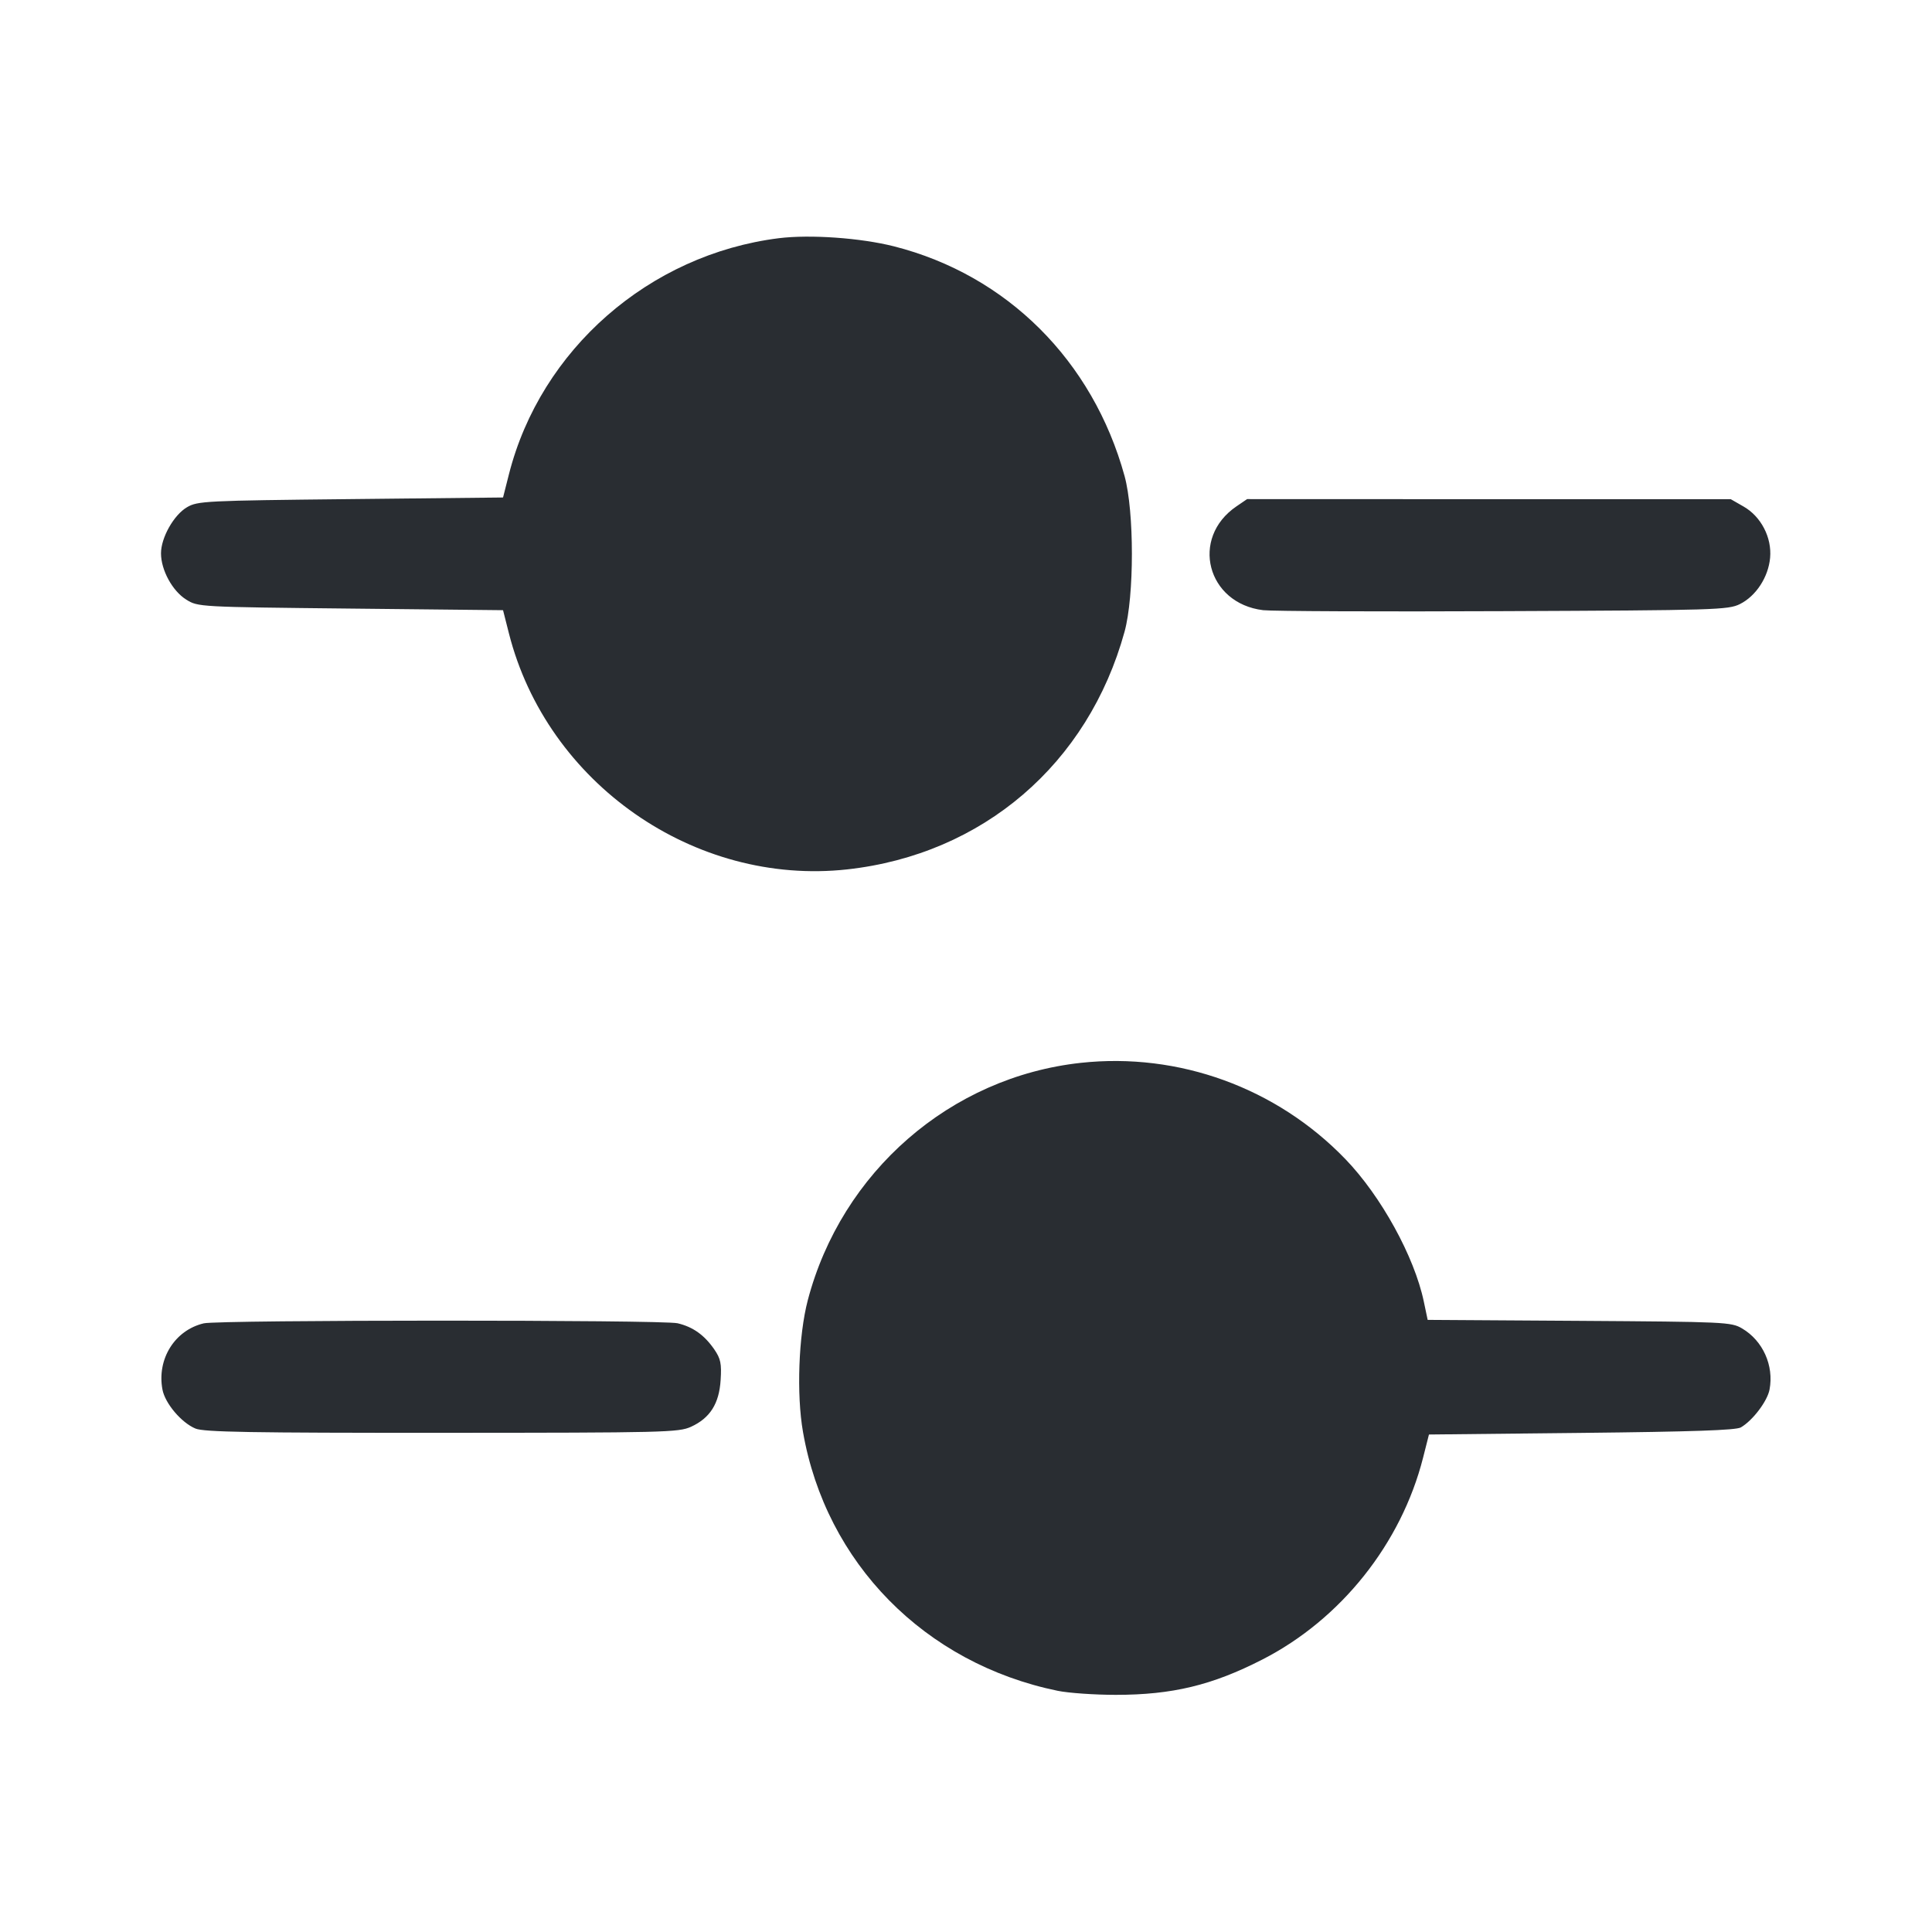<svg width="24" height="24" viewBox="0 0 24 24" fill="none" xmlns="http://www.w3.org/2000/svg"><path d="M9.675 2.959 C 8.066 3.161,6.716 4.341,6.322 5.892 L 6.249 6.180 4.355 6.200 C 2.548 6.219,2.454 6.224,2.323 6.301 C 2.159 6.397,2.000 6.679,2.000 6.874 C 2.000 7.081,2.142 7.342,2.313 7.448 C 2.459 7.540,2.467 7.540,4.355 7.560 L 6.249 7.580 6.322 7.868 C 6.795 9.730,8.627 11.008,10.524 10.800 C 12.207 10.614,13.517 9.492,13.970 7.846 C 14.091 7.403,14.091 6.357,13.970 5.914 C 13.575 4.479,12.507 3.416,11.105 3.060 C 10.689 2.955,10.064 2.911,9.675 2.959 M15.360 6.290 C 14.782 6.683,14.992 7.496,15.692 7.580 C 15.806 7.593,17.151 7.599,18.680 7.592 C 21.320 7.581,21.468 7.576,21.614 7.504 C 21.814 7.404,21.967 7.170,21.989 6.929 C 22.012 6.677,21.876 6.415,21.657 6.291 L 21.500 6.201 18.496 6.201 L 15.492 6.200 15.360 6.290 M13.427 13.203 C 11.807 13.379,10.453 14.557,10.034 16.154 C 9.920 16.591,9.893 17.321,9.975 17.788 C 10.259 19.416,11.488 20.665,13.140 21.004 C 13.272 21.031,13.596 21.054,13.860 21.054 C 14.562 21.054,15.057 20.935,15.680 20.616 C 16.657 20.117,17.407 19.175,17.678 18.108 L 17.751 17.820 19.645 17.800 C 21.024 17.785,21.563 17.767,21.625 17.732 C 21.772 17.647,21.955 17.406,21.982 17.261 C 22.038 16.963,21.899 16.654,21.640 16.502 C 21.505 16.423,21.433 16.420,19.618 16.408 L 17.735 16.396 17.687 16.168 C 17.570 15.610,17.155 14.857,16.713 14.399 C 15.859 13.513,14.643 13.071,13.427 13.203 M2.531 16.439 C 2.171 16.524,1.947 16.883,2.018 17.261 C 2.050 17.433,2.253 17.673,2.428 17.746 C 2.533 17.790,3.116 17.800,5.489 17.799 C 8.261 17.798,8.429 17.794,8.584 17.724 C 8.820 17.616,8.934 17.437,8.952 17.142 C 8.965 16.939,8.952 16.878,8.874 16.764 C 8.750 16.584,8.608 16.483,8.417 16.438 C 8.228 16.394,2.716 16.395,2.531 16.439 " fill="#292D32" stroke="none" fill-rule="evenodd"></path></svg>